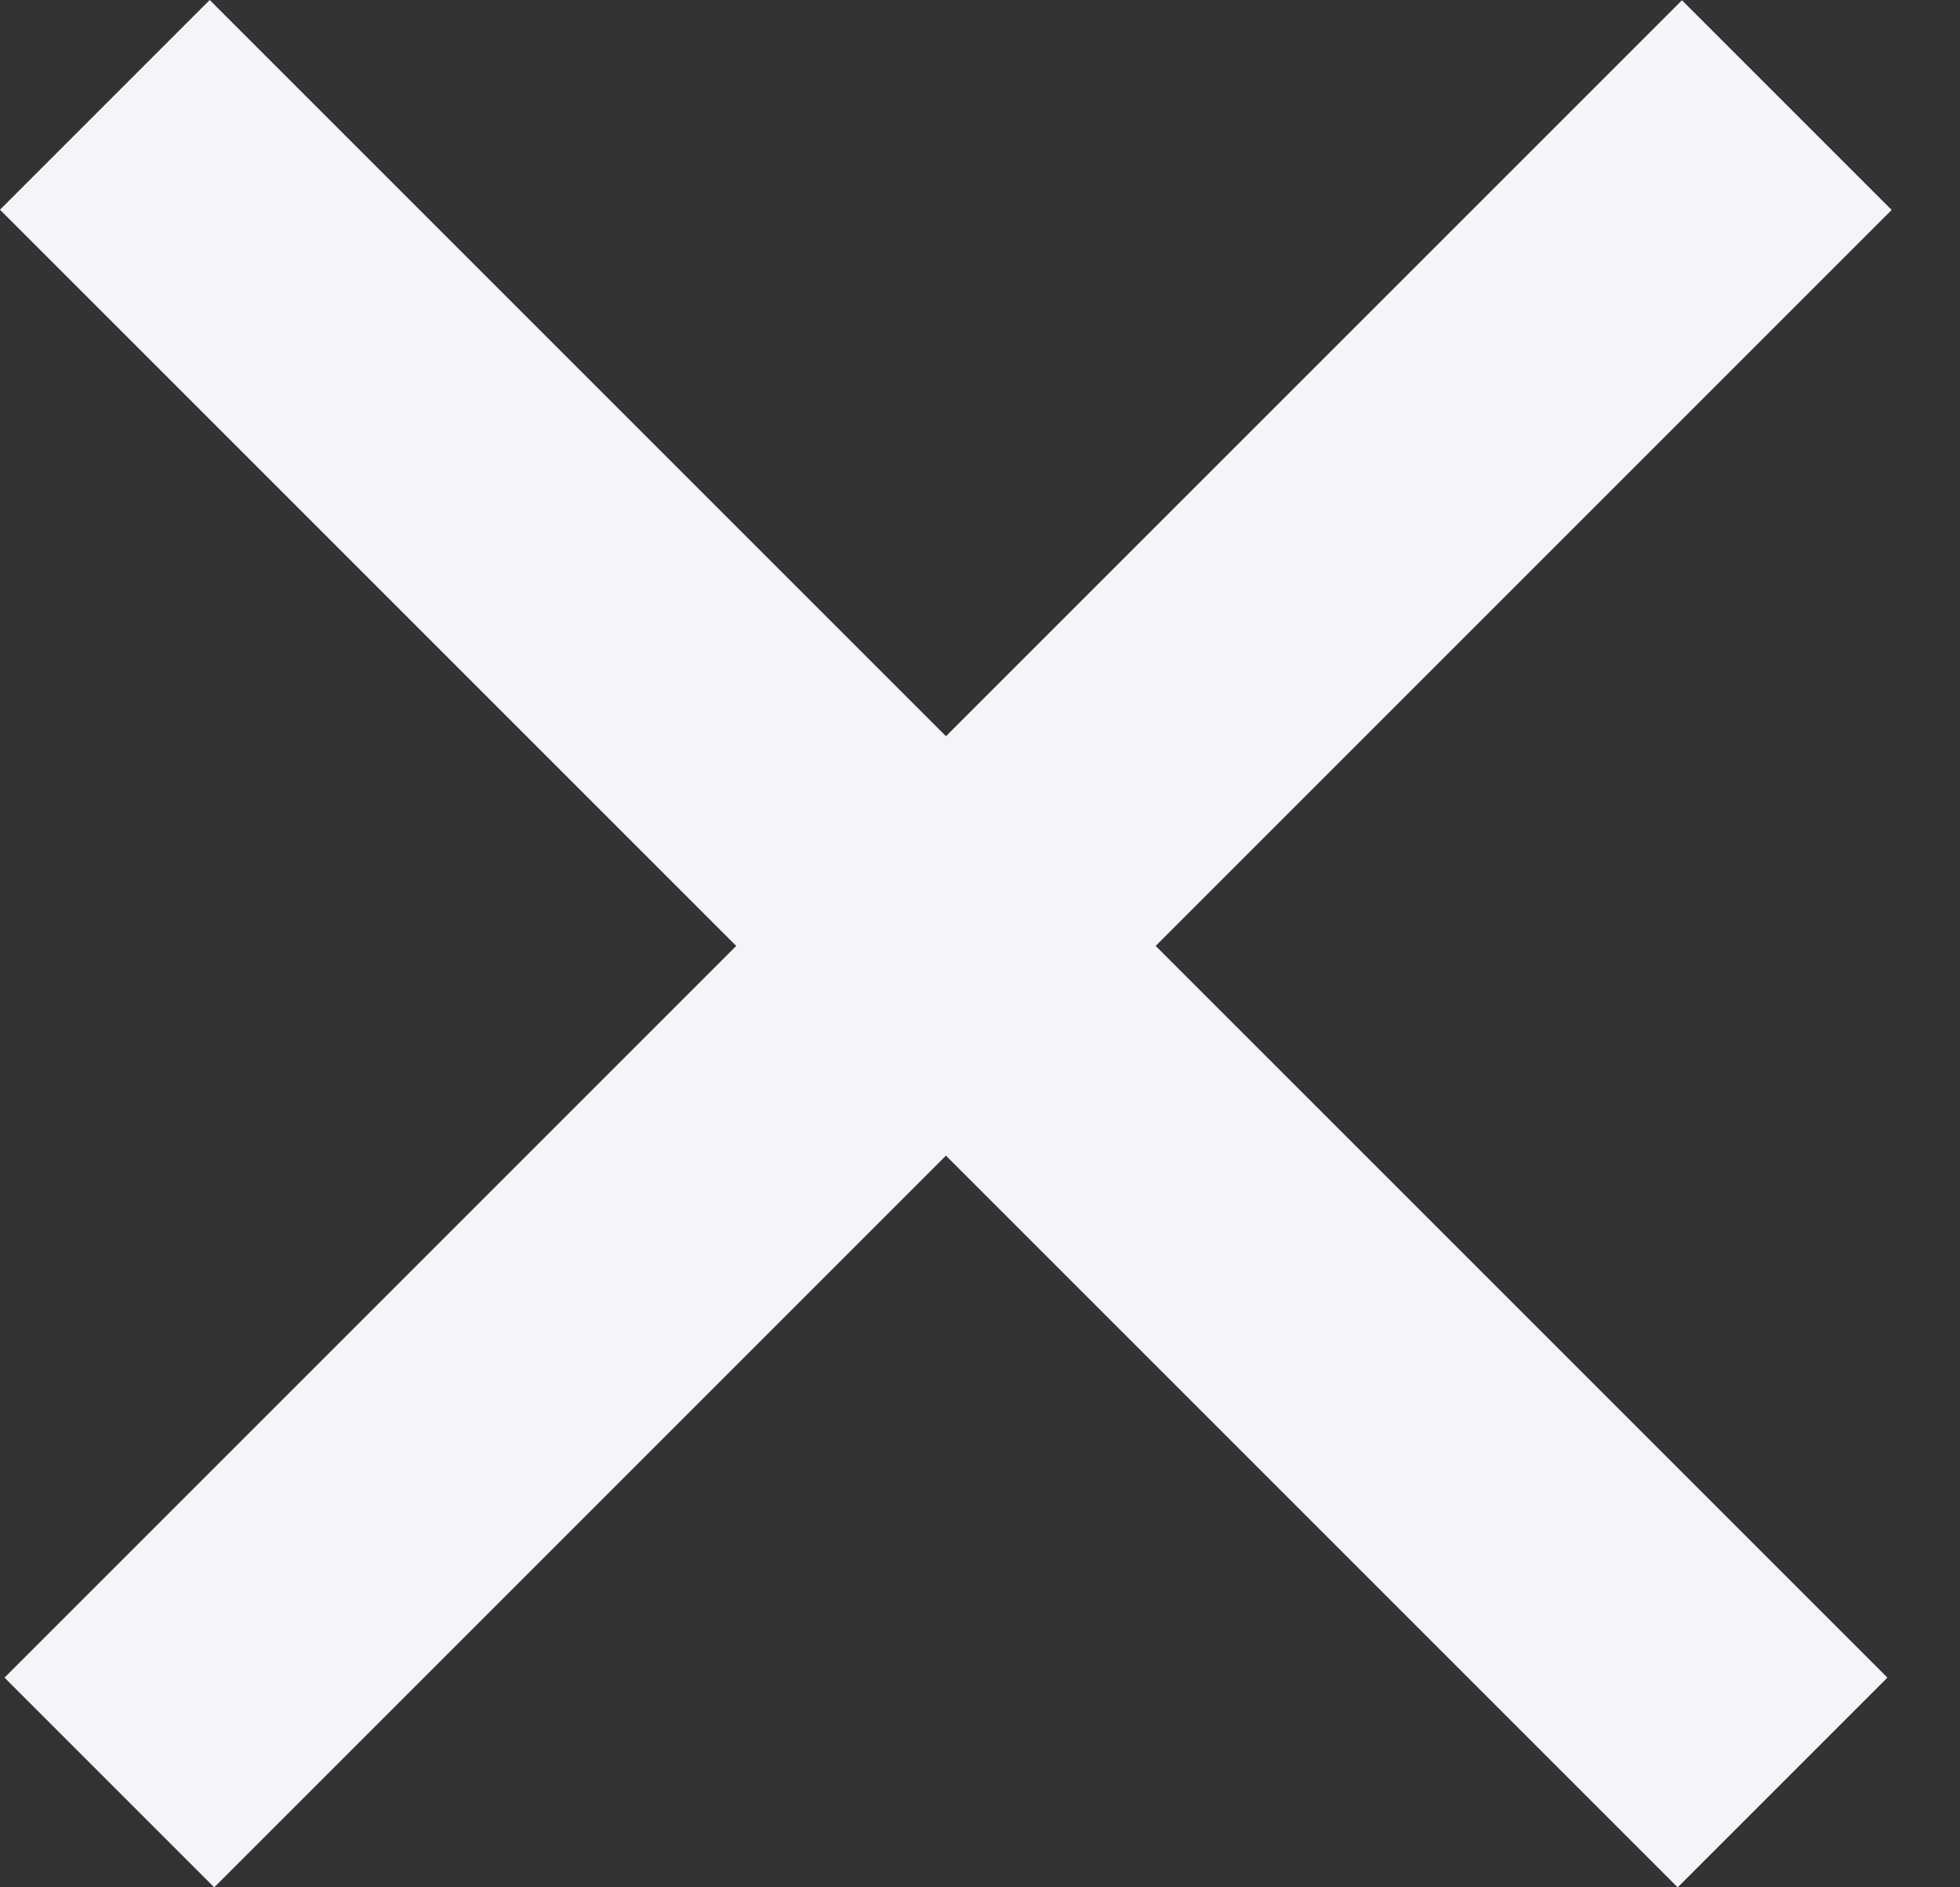 <svg width="27" height="26" viewBox="0 0 27 26" fill="none" xmlns="http://www.w3.org/2000/svg">
<rect x="0" y="0" width="27" height="26" fill="#333333" stroke="none"/>
<rect x="2.889" width="32.684" height="4.086" transform="rotate(45 2.889 0)" fill="#F4F5F8"/>
<rect width="32.684" height="4.086" transform="matrix(0.707 -0.707 -0.707 -0.707 2.951 26)" fill="#F4F5F8"/>
</svg>
